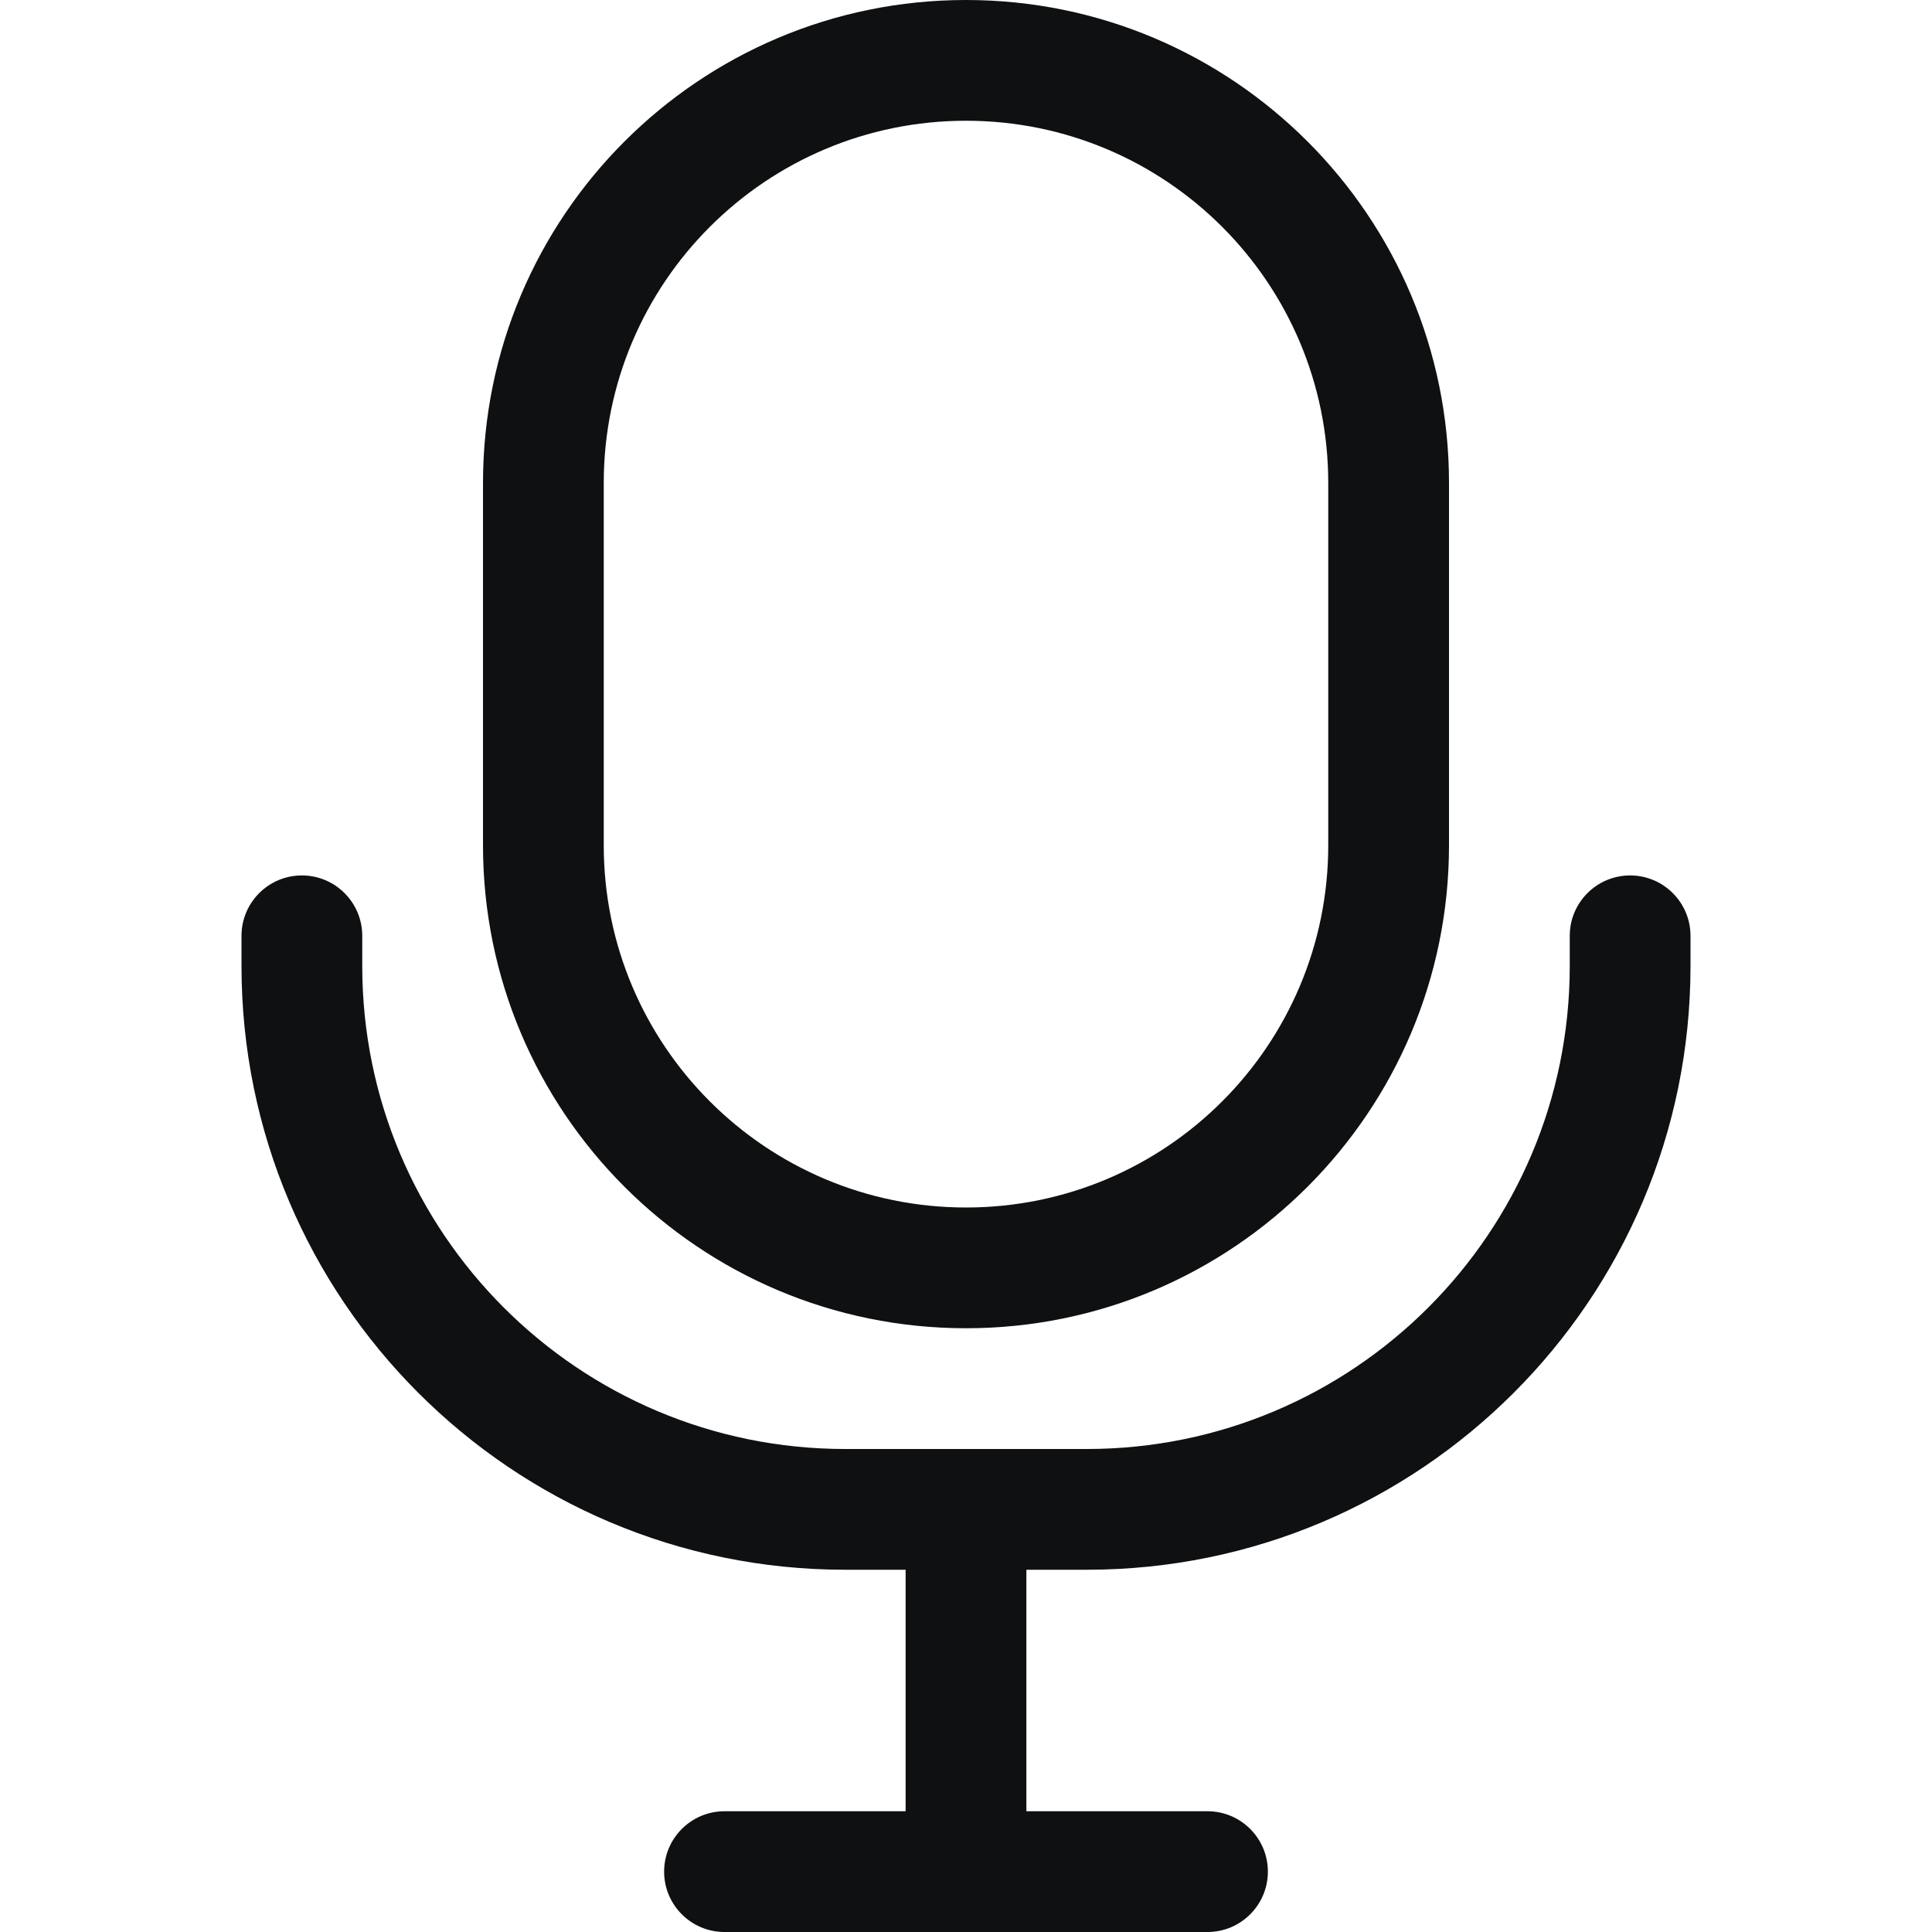 <svg viewBox="0 0 16 16" fill="none" xmlns="http://www.w3.org/2000/svg">
<path fill-rule="evenodd" clip-rule="evenodd" d="M8 0C5.791 0 4 1.791 4 4V7C4 9.209 5.791 11 8 11C10.209 11 12 9.209 12 7V4C12 1.791 10.209 0 8 0ZM5 4C5 2.343 6.343 1 8 1C9.657 1 11 2.343 11 4V7C11 8.657 9.657 10 8 10C6.343 10 5 8.657 5 7V4Z" fill="#0E1011"/>
<path d="M3 7.75C3 7.474 2.776 7.25 2.5 7.25C2.224 7.25 2 7.474 2 7.75V8C2 10.761 4.239 13 7 13H7.5V15H6C5.724 15 5.5 15.224 5.5 15.5C5.5 15.776 5.724 16 6 16H10C10.276 16 10.5 15.776 10.5 15.5C10.5 15.224 10.276 15 10 15H8.5V13H9C11.761 13 14 10.761 14 8V7.75C14 7.474 13.776 7.25 13.5 7.25C13.224 7.25 13 7.474 13 7.75V8C13 10.209 11.209 12 9 12H7C4.791 12 3 10.209 3 8V7.75Z" fill="#0E1011"/>
</svg>
